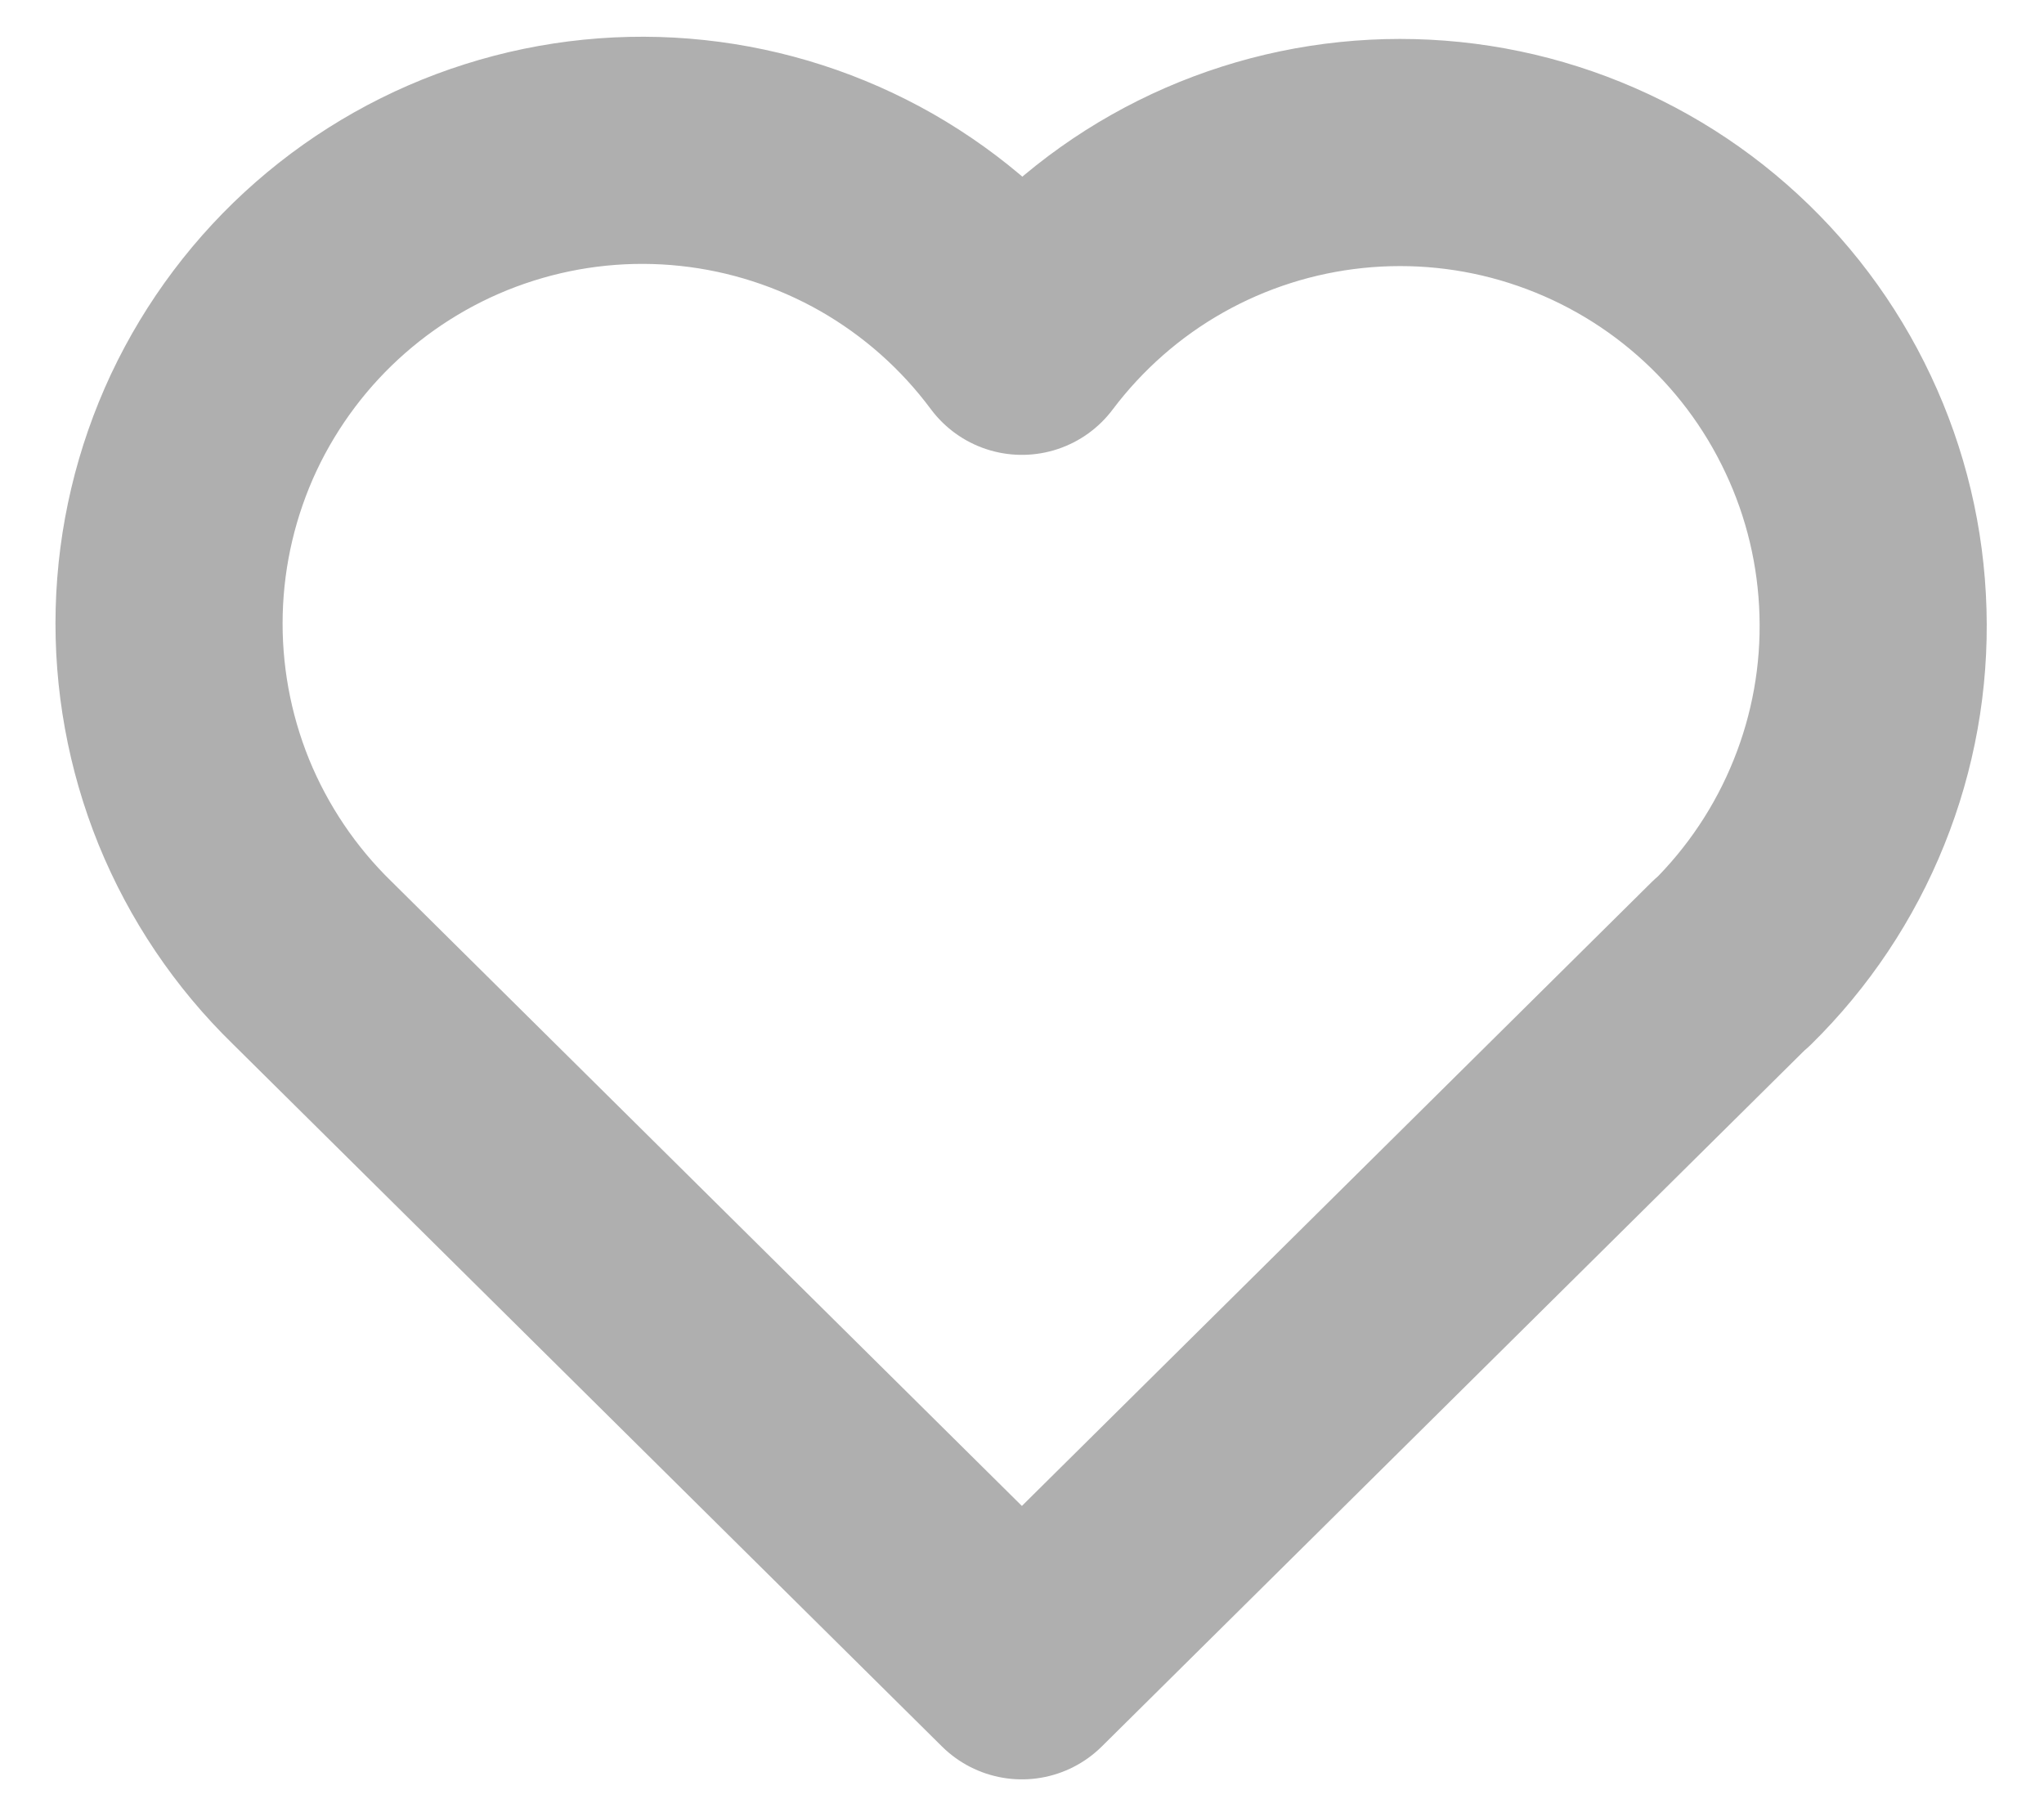 <svg width="18" height="16" viewBox="0 0 18 16" fill="none" xmlns="http://www.w3.org/2000/svg">
<path d="M15.249 8.477L8.999 14.667L2.749 8.477C2.337 8.076 2.012 7.593 1.795 7.061C1.579 6.528 1.475 5.956 1.49 5.381C1.505 4.806 1.639 4.24 1.883 3.719C2.128 3.199 2.478 2.734 2.91 2.356C3.343 1.977 3.85 1.691 4.398 1.518C4.947 1.344 5.525 1.286 6.097 1.347C6.669 1.408 7.222 1.587 7.722 1.872C8.221 2.158 8.656 2.543 8.999 3.005C9.344 2.547 9.779 2.164 10.278 1.882C10.777 1.6 11.329 1.424 11.9 1.365C12.47 1.306 13.047 1.365 13.593 1.539C14.139 1.713 14.644 1.997 15.075 2.375C15.507 2.753 15.855 3.216 16.099 3.735C16.344 4.254 16.478 4.817 16.494 5.391C16.511 5.964 16.409 6.534 16.194 7.066C15.98 7.598 15.658 8.08 15.249 8.482" stroke="#AFAFAF" stroke-width="2" stroke-linecap="round" stroke-linejoin="round"/>
</svg>
